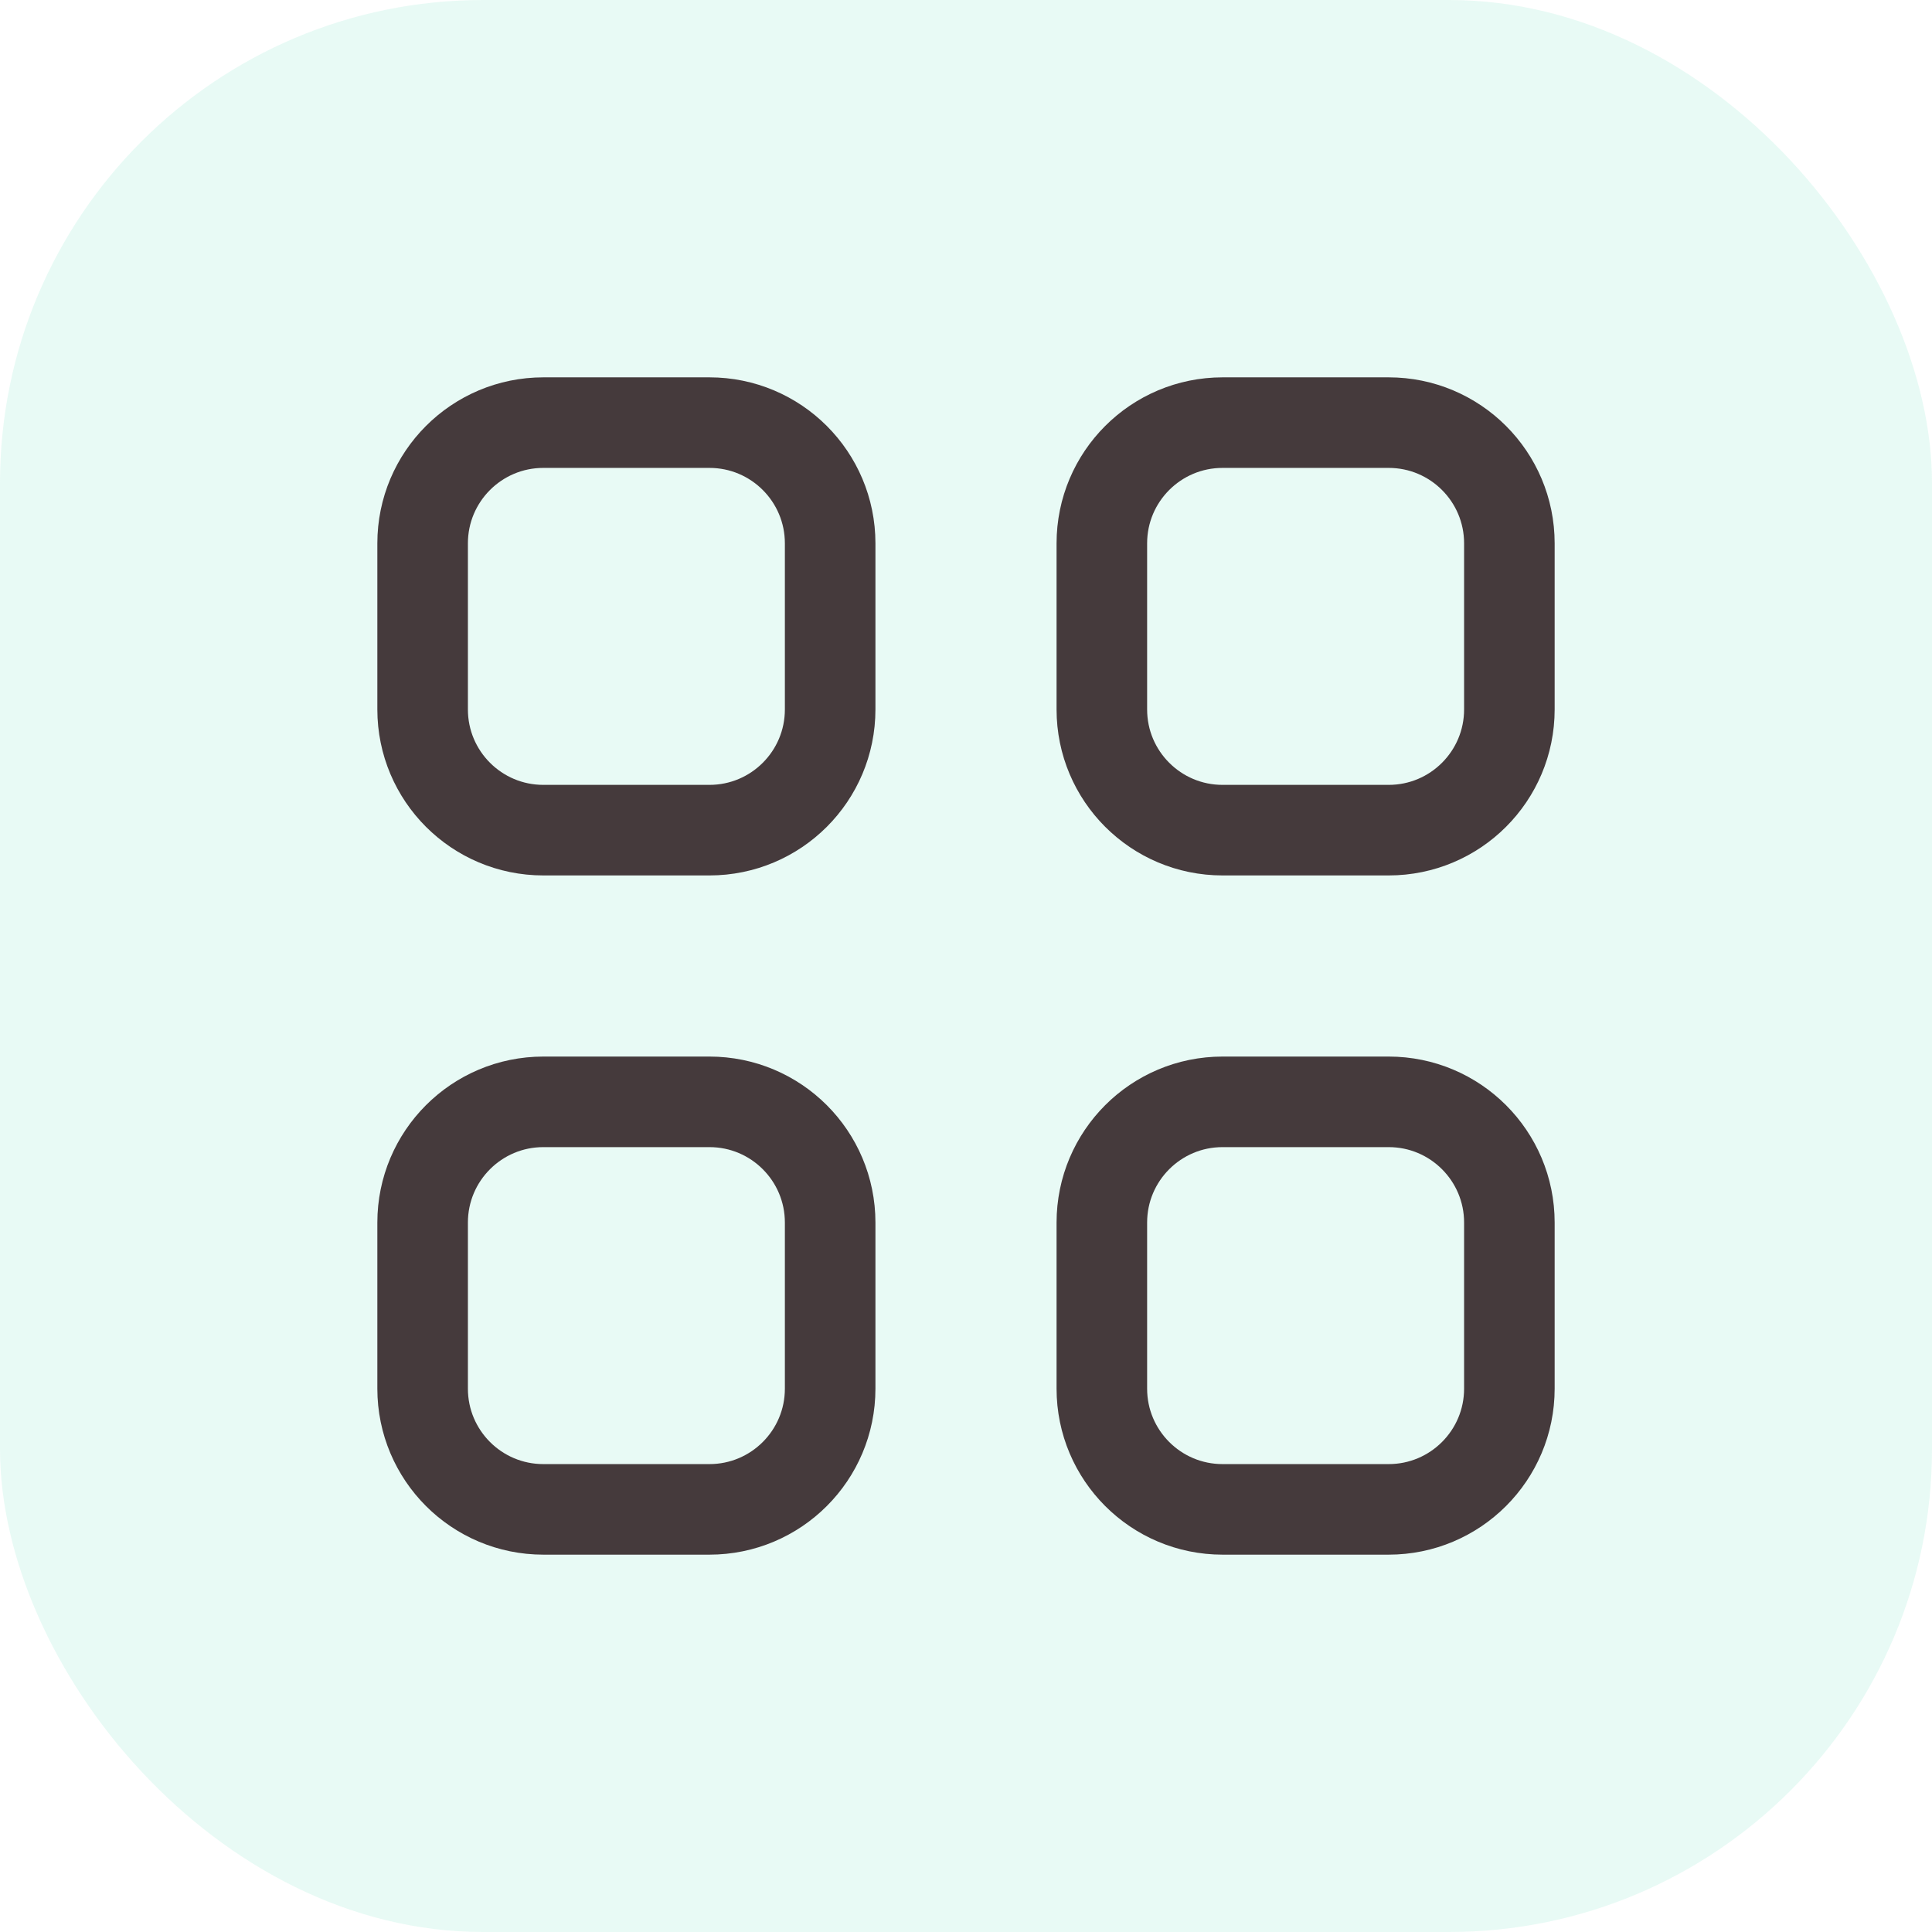 <svg width="32" height="32" viewBox="0 0 32 32" fill="none" xmlns="http://www.w3.org/2000/svg">
<rect width="32" height="32" rx="8" fill="#64DDC0" fill-opacity="0.15"/>
<path fill-rule="evenodd" clip-rule="evenodd" d="M11.75 13.75H9C7.895 13.75 7 12.855 7 11.75V9C7 7.895 7.895 7 9 7H11.75C12.855 7 13.75 7.895 13.75 9V11.75C13.75 12.855 12.855 13.75 11.75 13.75Z" stroke="#453a3c " stroke-width="1.5" stroke-linecap="round" stroke-linejoin="round"/>
<path fill-rule="evenodd" clip-rule="evenodd" d="M23 13.75H20.25C19.145 13.75 18.25 12.855 18.25 11.75V9C18.25 7.895 19.145 7 20.25 7H23C24.105 7 25 7.895 25 9V11.75C25 12.855 24.105 13.75 23 13.75Z" stroke="#453a3c " stroke-width="1.5" stroke-linecap="round" stroke-linejoin="round"/>
<path fill-rule="evenodd" clip-rule="evenodd" d="M11.75 25H9C7.895 25 7 24.105 7 23V20.25C7 19.145 7.895 18.25 9 18.25H11.75C12.855 18.25 13.75 19.145 13.75 20.25V23C13.75 24.105 12.855 25 11.75 25Z" stroke="#453a3c " stroke-width="1.5" stroke-linecap="round" stroke-linejoin="round"/>
<path fill-rule="evenodd" clip-rule="evenodd" d="M23 25H20.25C19.145 25 18.25 24.105 18.25 23V20.25C18.25 19.145 19.145 18.25 20.25 18.25H23C24.105 18.25 25 19.145 25 20.25V23C25 24.105 24.105 25 23 25Z" stroke="#453a3c " stroke-width="1.5" stroke-linecap="round" stroke-linejoin="round"/>
</svg>
